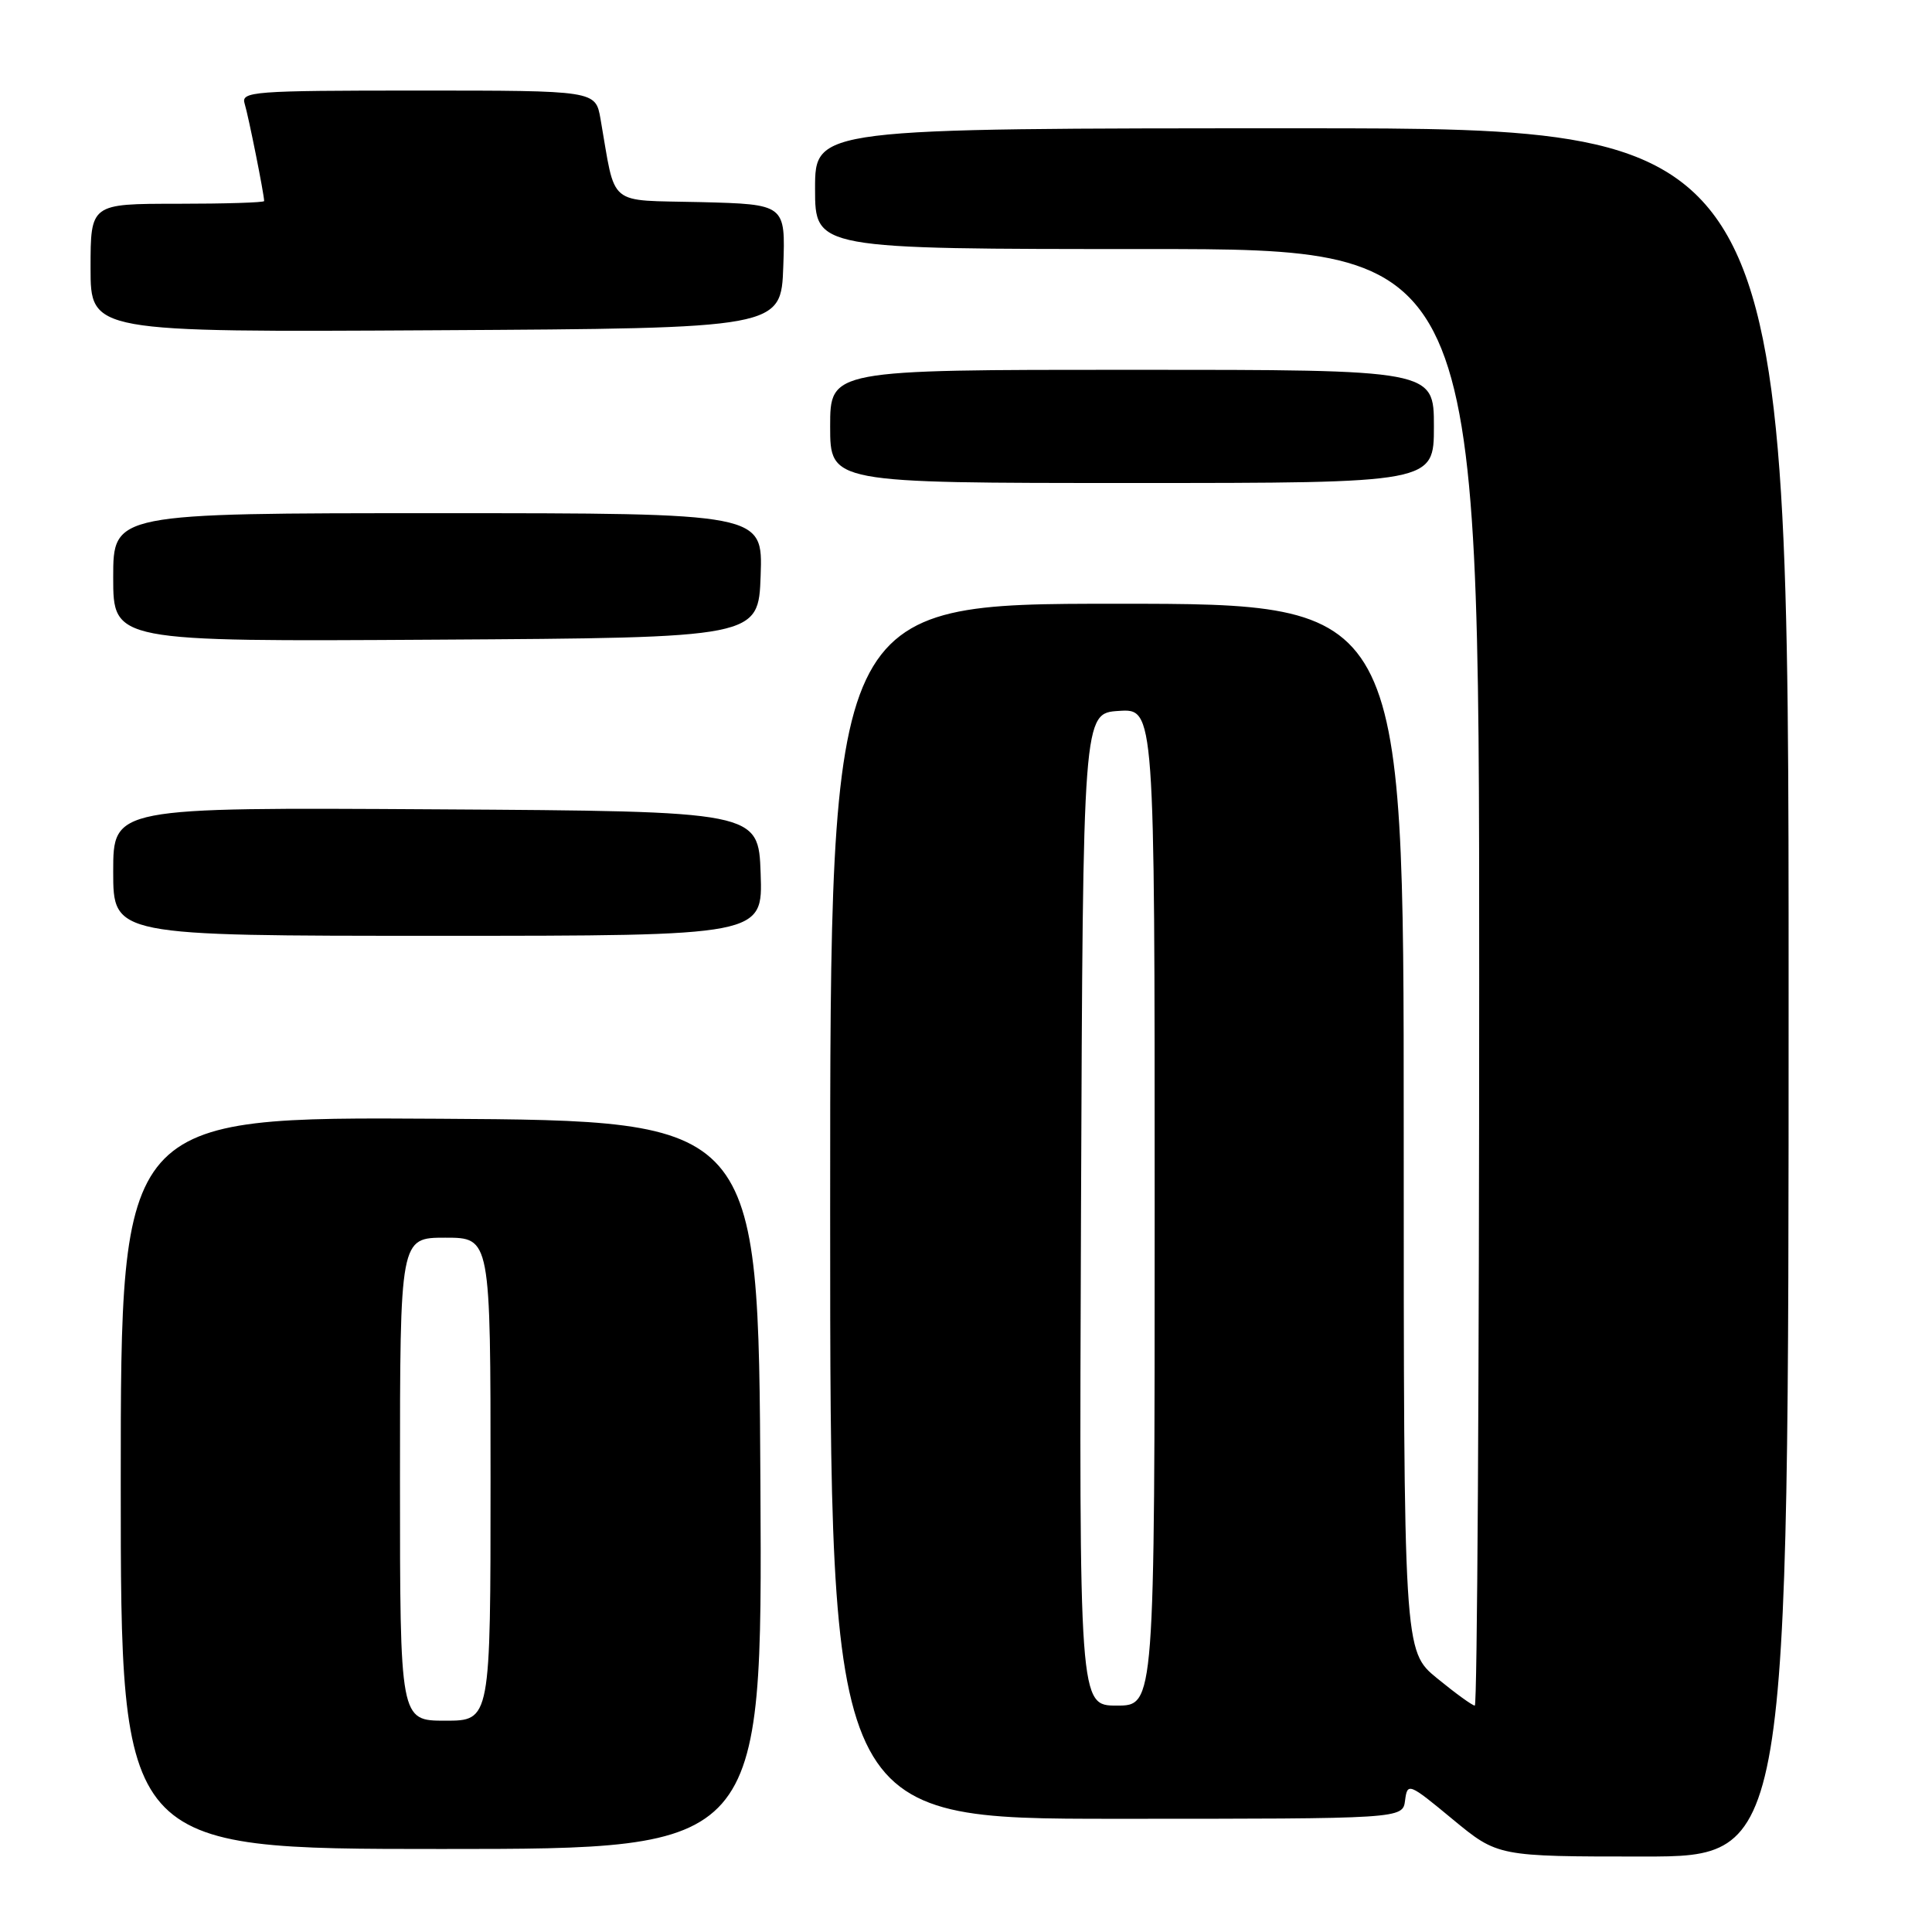 <?xml version="1.0" encoding="UTF-8" standalone="no"?>
<!DOCTYPE svg PUBLIC "-//W3C//DTD SVG 1.1//EN" "http://www.w3.org/Graphics/SVG/1.1/DTD/svg11.dtd" >
<svg xmlns="http://www.w3.org/2000/svg" xmlns:xlink="http://www.w3.org/1999/xlink" version="1.1" viewBox="0 0 256 256">
 <g >
 <path fill="currentColor"
d=" M 237.00 131.50 C 237.00 17.00 237.00 17.00 172.50 17.00 C 108.00 17.00 108.00 17.00 108.00 25.00 C 108.00 33.00 108.00 33.00 152.00 33.00 C 196.00 33.00 196.00 33.00 196.00 129.50 C 196.00 182.58 195.74 226.00 195.42 226.00 C 195.10 226.00 192.85 224.37 190.42 222.38 C 186.00 218.76 186.00 218.76 186.00 149.38 C 186.00 80.00 186.00 80.00 148.00 80.00 C 110.00 80.00 110.00 80.00 110.00 160.50 C 110.00 241.00 110.00 241.00 147.93 241.00 C 185.87 241.00 185.87 241.00 186.18 238.56 C 186.49 236.18 186.67 236.25 192.48 241.06 C 198.46 246.00 198.46 246.00 217.73 246.00 C 237.00 246.00 237.00 246.00 237.00 131.50 Z  M 100.76 196.75 C 100.50 148.50 100.50 148.50 58.25 148.24 C 16.00 147.98 16.00 147.98 16.00 196.49 C 16.00 245.00 16.00 245.00 58.51 245.00 C 101.02 245.00 101.02 245.00 100.76 196.75 Z  M 100.79 115.75 C 100.50 107.50 100.50 107.50 57.75 107.24 C 15.00 106.98 15.00 106.98 15.00 115.49 C 15.00 124.00 15.00 124.00 58.04 124.00 C 101.08 124.00 101.08 124.00 100.79 115.75 Z  M 100.79 76.25 C 101.08 68.00 101.08 68.00 58.04 68.00 C 15.00 68.00 15.00 68.00 15.00 76.51 C 15.00 85.02 15.00 85.02 57.75 84.76 C 100.50 84.50 100.50 84.50 100.79 76.25 Z  M 190.00 56.50 C 190.00 49.00 190.00 49.00 150.00 49.00 C 110.00 49.00 110.00 49.00 110.00 56.50 C 110.00 64.00 110.00 64.00 150.00 64.00 C 190.00 64.00 190.00 64.00 190.00 56.50 Z  M 103.79 35.28 C 104.08 27.07 104.08 27.07 92.83 26.78 C 80.27 26.47 81.65 27.62 79.57 15.75 C 78.91 12.00 78.91 12.00 55.39 12.00 C 33.44 12.00 31.90 12.12 32.42 13.75 C 32.91 15.32 35.00 25.74 35.00 26.64 C 35.00 26.84 29.82 27.00 23.50 27.00 C 12.00 27.00 12.00 27.00 12.00 35.51 C 12.00 44.02 12.00 44.02 57.75 43.76 C 103.50 43.50 103.50 43.50 103.79 35.28 Z  M 143.24 160.25 C 143.50 94.50 143.50 94.50 148.25 94.20 C 153.00 93.89 153.00 93.89 153.00 159.95 C 153.00 226.00 153.00 226.00 147.99 226.00 C 142.99 226.00 142.99 226.00 143.24 160.25 Z  M 53.00 196.00 C 53.00 164.00 53.00 164.00 59.00 164.00 C 65.00 164.00 65.00 164.00 65.00 196.00 C 65.00 228.00 65.00 228.00 59.00 228.00 C 53.00 228.00 53.00 228.00 53.00 196.00 Z "/>
</g>
</svg>